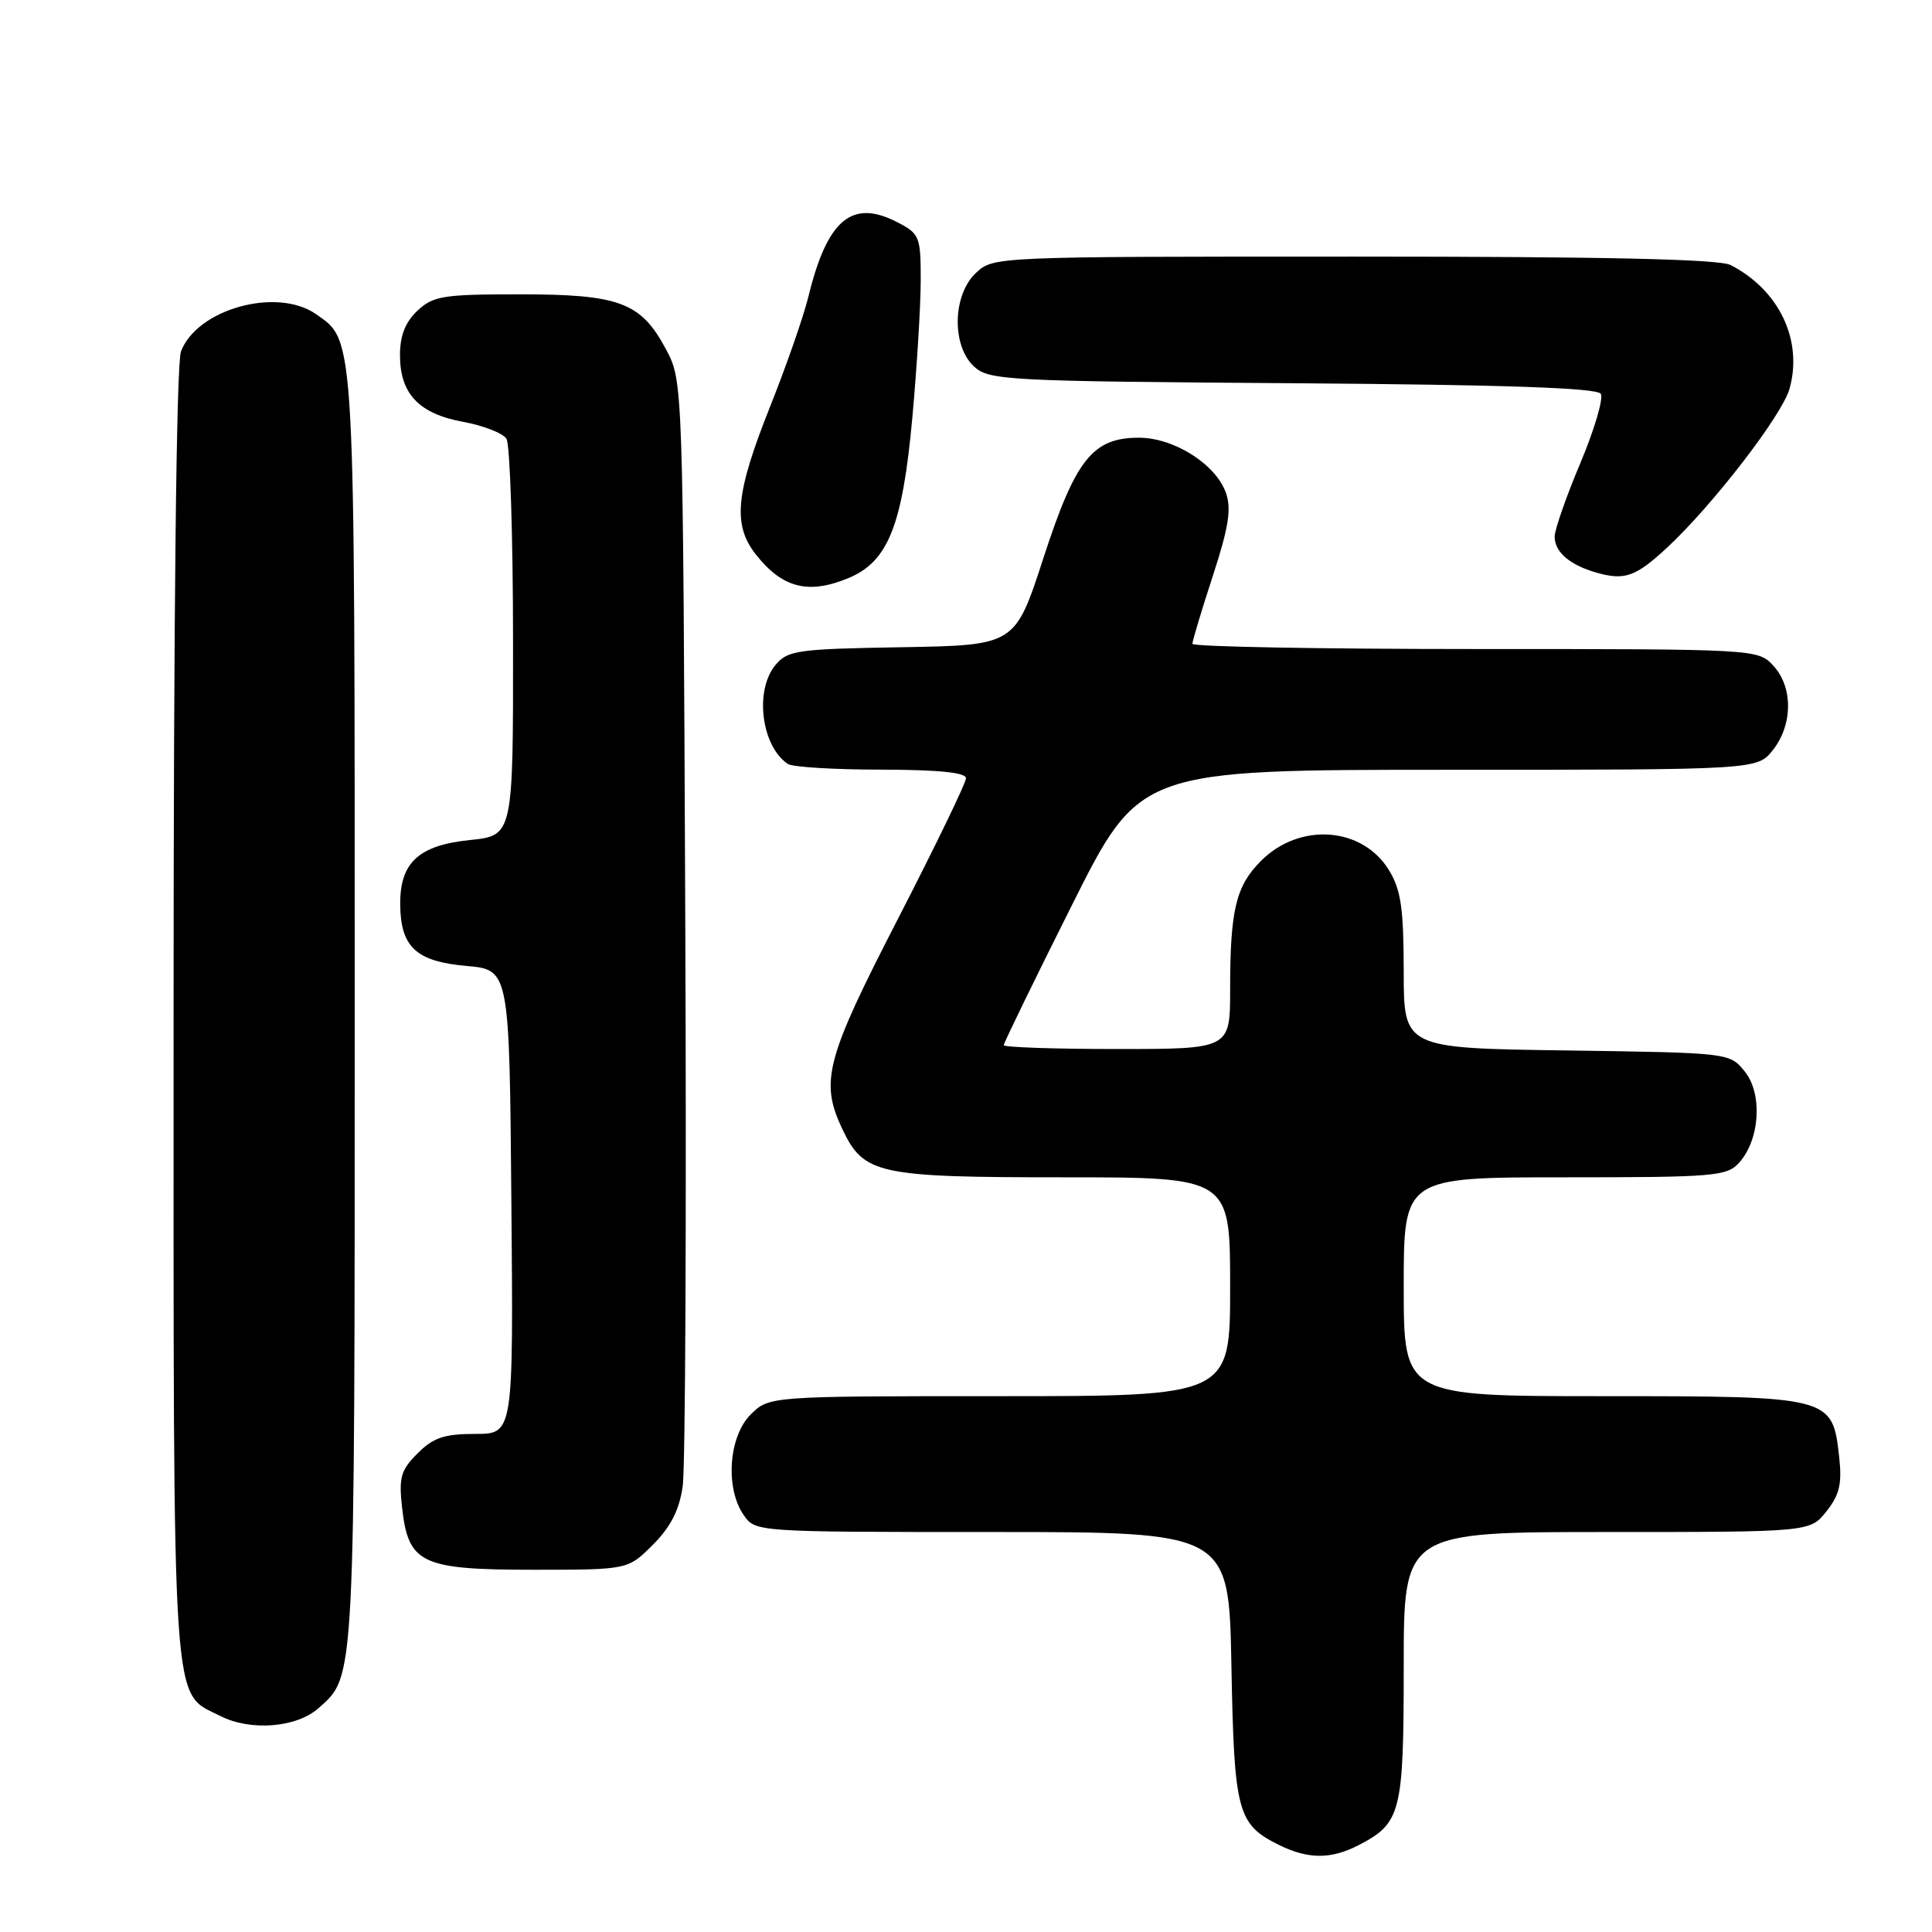 <?xml version="1.0" encoding="UTF-8" standalone="no"?>
<!DOCTYPE svg PUBLIC "-//W3C//DTD SVG 1.1//EN" "http://www.w3.org/Graphics/SVG/1.1/DTD/svg11.dtd" >
<svg xmlns="http://www.w3.org/2000/svg" xmlns:xlink="http://www.w3.org/1999/xlink" version="1.1" viewBox="0 0 256 256">
 <g >
 <path fill="currentColor"
d=" M 179.99 244.51 C 185.66 241.58 186.00 240.22 186.00 220.78 C 186.00 203.00 186.00 203.00 212.93 203.00 C 239.85 203.00 239.85 203.00 242.02 200.25 C 243.76 198.06 244.09 196.60 243.70 193.04 C 242.80 185.03 242.70 185.00 212.39 185.00 C 186.00 185.00 186.00 185.00 186.00 170.50 C 186.00 156.00 186.00 156.00 207.35 156.00 C 227.13 156.00 228.82 155.86 230.43 154.08 C 233.20 151.02 233.58 144.94 231.19 141.98 C 229.18 139.50 229.18 139.50 207.59 139.19 C 186.00 138.89 186.00 138.89 186.00 128.69 C 185.99 120.36 185.64 117.92 184.05 115.31 C 180.53 109.54 172.22 108.93 167.09 114.07 C 163.76 117.40 163.00 120.56 163.00 131.12 C 163.00 139.00 163.00 139.00 148.00 139.00 C 139.75 139.00 133.00 138.77 133.00 138.49 C 133.00 138.21 137.05 129.88 142.01 119.99 C 151.01 102.00 151.01 102.00 191.93 102.00 C 232.85 102.00 232.85 102.00 234.93 99.37 C 237.58 95.99 237.59 91.02 234.96 88.19 C 232.93 86.01 232.71 86.00 195.46 86.00 C 174.86 86.00 158.00 85.69 158.00 85.31 C 158.00 84.93 159.21 80.89 160.70 76.33 C 162.81 69.86 163.19 67.44 162.44 65.30 C 161.10 61.51 155.56 58.00 150.91 58.00 C 144.77 58.00 142.51 60.86 138.24 74.00 C 134.50 85.50 134.50 85.50 119.50 85.76 C 105.64 85.99 104.37 86.17 102.75 88.12 C 99.95 91.49 100.88 98.88 104.40 101.23 C 105.00 101.64 110.56 101.98 116.75 101.98 C 124.37 102.00 128.00 102.36 128.00 103.12 C 128.00 103.73 123.95 112.10 119.00 121.72 C 109.39 140.38 108.62 143.30 111.63 149.64 C 114.46 155.60 116.32 156.00 140.95 156.00 C 163.00 156.00 163.00 156.00 163.00 170.50 C 163.00 185.00 163.00 185.00 132.45 185.00 C 101.91 185.00 101.91 185.00 99.45 187.45 C 96.54 190.37 96.07 197.23 98.56 200.78 C 100.11 202.99 100.20 203.00 131.48 203.00 C 162.84 203.00 162.84 203.00 163.17 220.75 C 163.53 240.14 163.96 241.74 169.48 244.47 C 173.34 246.37 176.36 246.38 179.99 244.51 Z  M 42.22 226.33 C 47.08 222.00 47.00 223.58 47.00 134.00 C 47.00 43.55 47.10 45.28 41.88 41.63 C 36.71 38.01 26.12 40.93 23.98 46.57 C 23.37 48.16 23.00 81.50 23.00 134.61 C 23.00 228.72 22.69 224.07 29.20 227.38 C 33.21 229.42 39.30 228.93 42.22 226.33 Z  M 86.51 204.69 C 88.87 202.33 90.01 200.10 90.46 196.94 C 90.82 194.50 90.97 160.55 90.80 121.50 C 90.50 50.50 90.50 50.50 88.24 46.27 C 84.92 40.06 82.11 39.00 68.86 39.00 C 58.70 39.00 57.41 39.21 55.31 41.17 C 53.70 42.69 53.00 44.47 53.00 47.06 C 53.00 52.18 55.50 54.82 61.38 55.90 C 64.06 56.39 66.64 57.40 67.11 58.14 C 67.58 58.89 67.98 71.02 67.98 85.11 C 68.00 110.72 68.00 110.72 62.25 111.31 C 55.46 112.01 52.98 114.31 53.03 119.86 C 53.08 125.49 55.14 127.40 61.79 127.99 C 67.50 128.50 67.50 128.50 67.76 159.25 C 68.03 190.00 68.03 190.00 62.97 190.00 C 58.87 190.00 57.42 190.49 55.33 192.58 C 53.10 194.81 52.83 195.76 53.28 199.79 C 54.11 207.19 55.82 208.00 70.71 208.00 C 83.20 208.00 83.20 208.00 86.51 204.69 Z  M 112.47 76.58 C 117.69 74.39 119.59 69.61 120.89 55.33 C 121.50 48.63 122.00 40.43 122.00 37.10 C 122.00 31.34 121.85 30.97 118.89 29.44 C 112.89 26.34 109.62 29.07 107.12 39.29 C 106.48 41.93 104.16 48.58 101.97 54.06 C 97.46 65.40 97.07 69.54 100.14 73.45 C 103.67 77.94 107.12 78.81 112.47 76.58 Z  M 220.85 72.61 C 226.93 66.97 236.16 55.00 237.13 51.49 C 238.91 45.06 235.74 38.43 229.32 35.12 C 227.79 34.34 212.79 34.00 179.38 34.00 C 131.73 34.00 131.62 34.00 129.31 36.17 C 126.20 39.10 126.08 45.86 129.10 48.60 C 131.09 50.39 133.50 50.52 171.32 50.78 C 199.52 50.98 211.63 51.40 212.11 52.18 C 212.49 52.80 211.27 56.93 209.40 61.37 C 207.53 65.81 206.00 70.19 206.00 71.10 C 206.00 73.18 208.05 74.91 211.69 75.92 C 215.31 76.92 216.76 76.39 220.85 72.61 Z "/>
</g>
</svg>